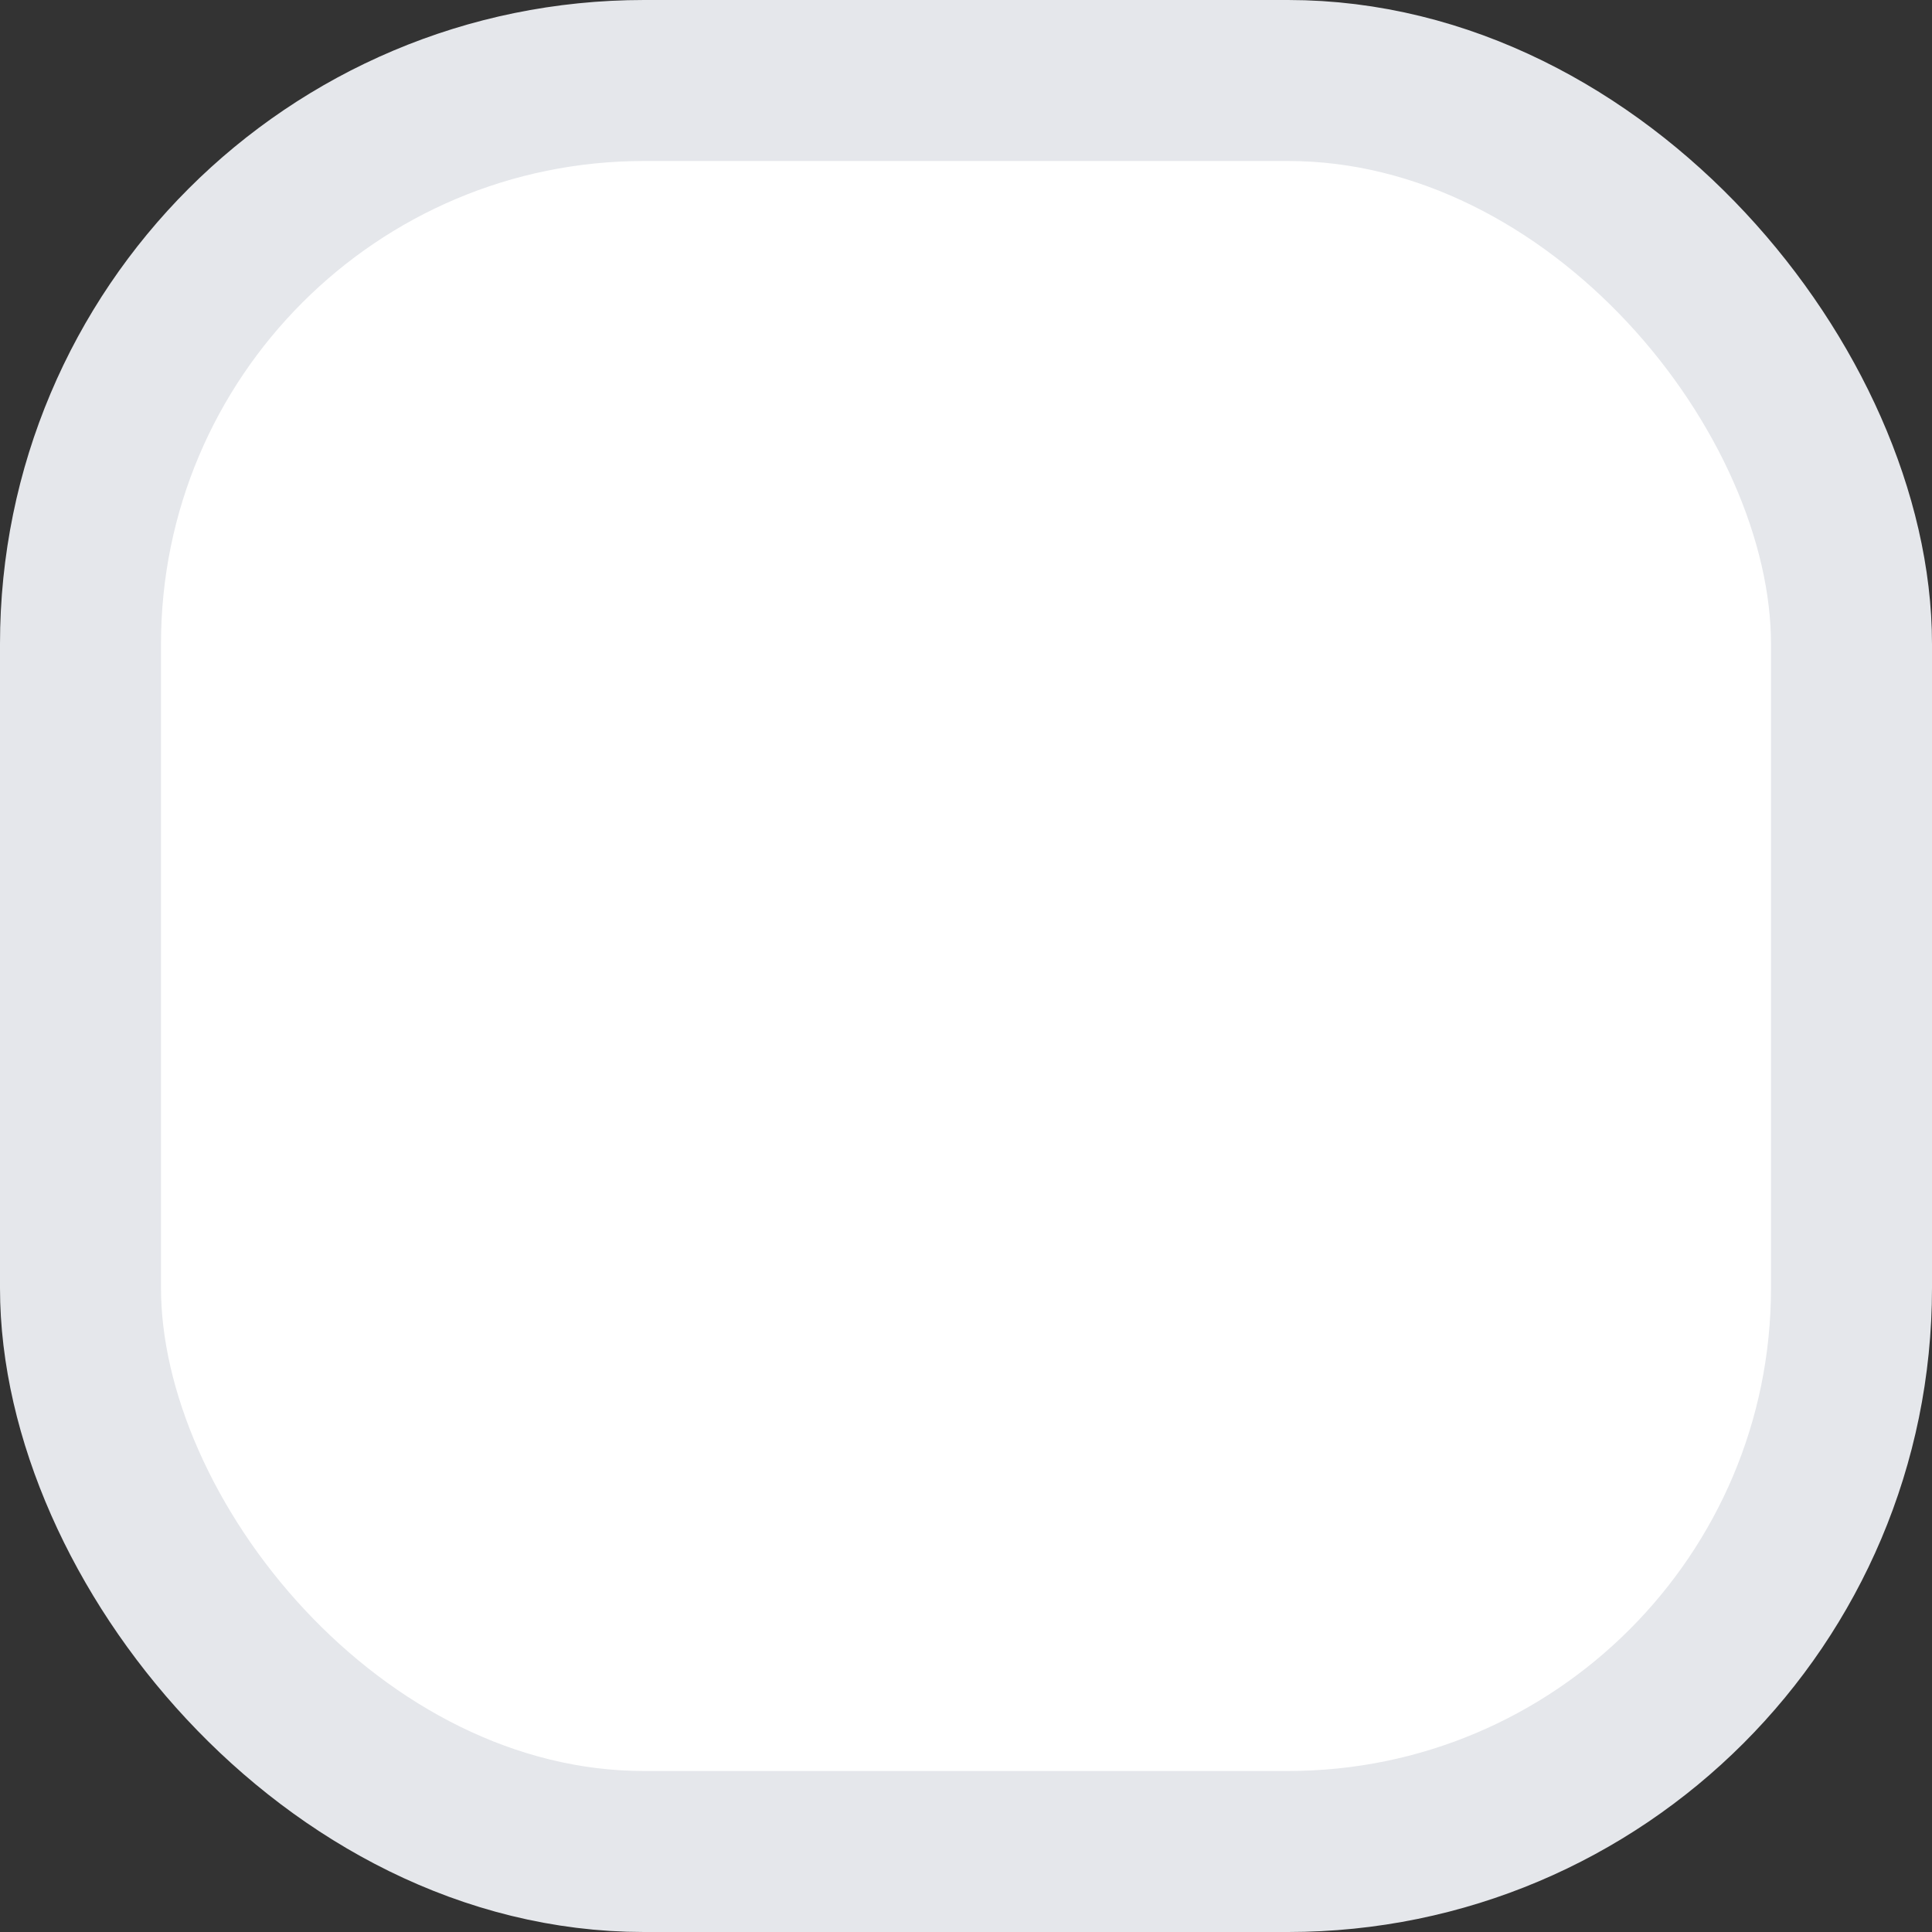 <svg width="24" height="24" viewBox="0 0 24 24" fill="none" xmlns="http://www.w3.org/2000/svg">
<rect x="0" y="0" width="24" height="24" fill="#333333" stroke="none"/>
<rect x="1" y="1" width="22" height="22" rx="7" fill="white"/>
<path d="M20 6L9 17L4 12" stroke="white" stroke-width="2" stroke-linecap="round" stroke-linejoin="round"/>
<rect x="1" y="1" width="22" height="22" rx="7" stroke="#E5E7EB" stroke-width="2"/>
</svg>
